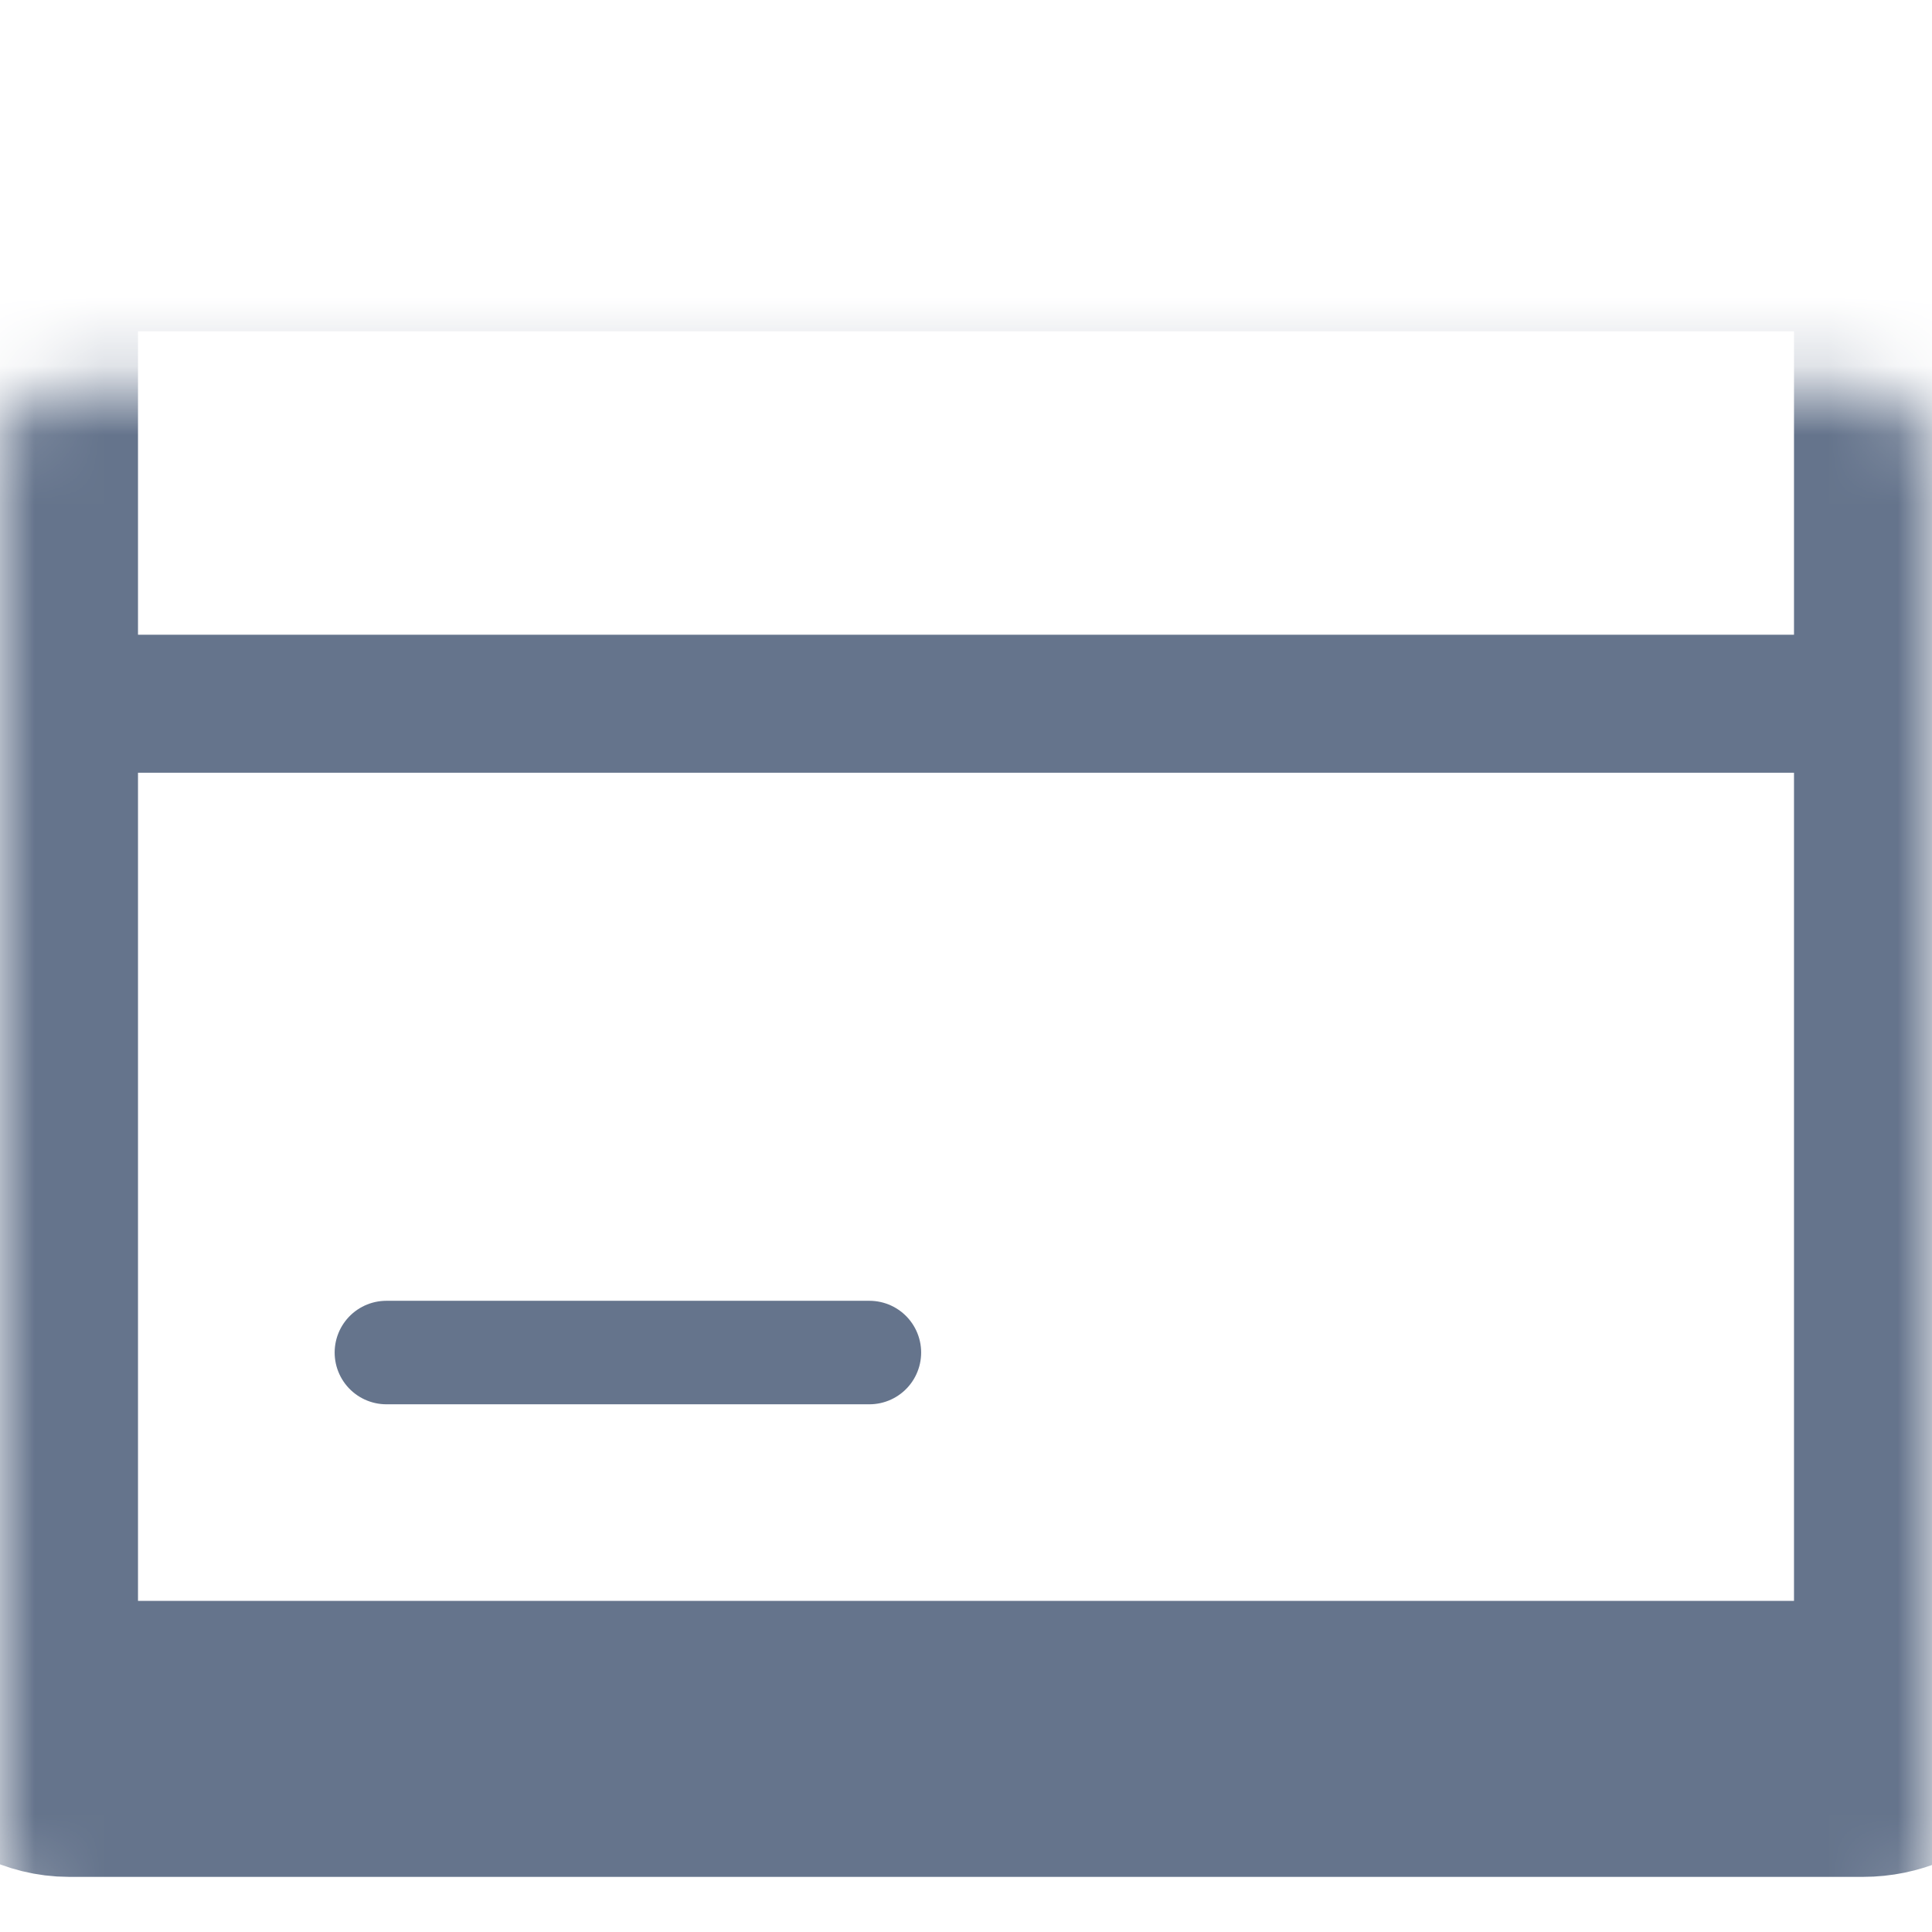 <svg width="28" height="28" viewBox="0 0 28 28" fill="none" xmlns="http://www.w3.org/2000/svg">
<mask id="path-1-inside-1_834_34400" fill="white">
<rect y="2.801" width="28" height="22.4" rx="1"/>
</mask>
<rect y="2.801" width="28" height="22.4" rx="1" stroke="#65748C" stroke-width="4" mask="url(#path-1-inside-1_834_34400)"/>
<mask id="path-2-inside-2_834_34400" fill="white">
<rect x="18.2" y="15.402" width="5.6" height="5.6" rx="1"/>
</mask>
<rect x="18.2" y="15.402" width="5.6" height="5.6" rx="1" stroke="#65748C" stroke-width="3" mask="url(#path-2-inside-2_834_34400)"/>
<line x1="1.4" y1="10.199" x2="26.6" y2="10.199" stroke="#65748C" stroke-width="2"/>
<path d="M5.6 19.602H12.6" stroke="#65748C" stroke-width="1.5" stroke-miterlimit="10" stroke-linecap="round"/>
</svg>
